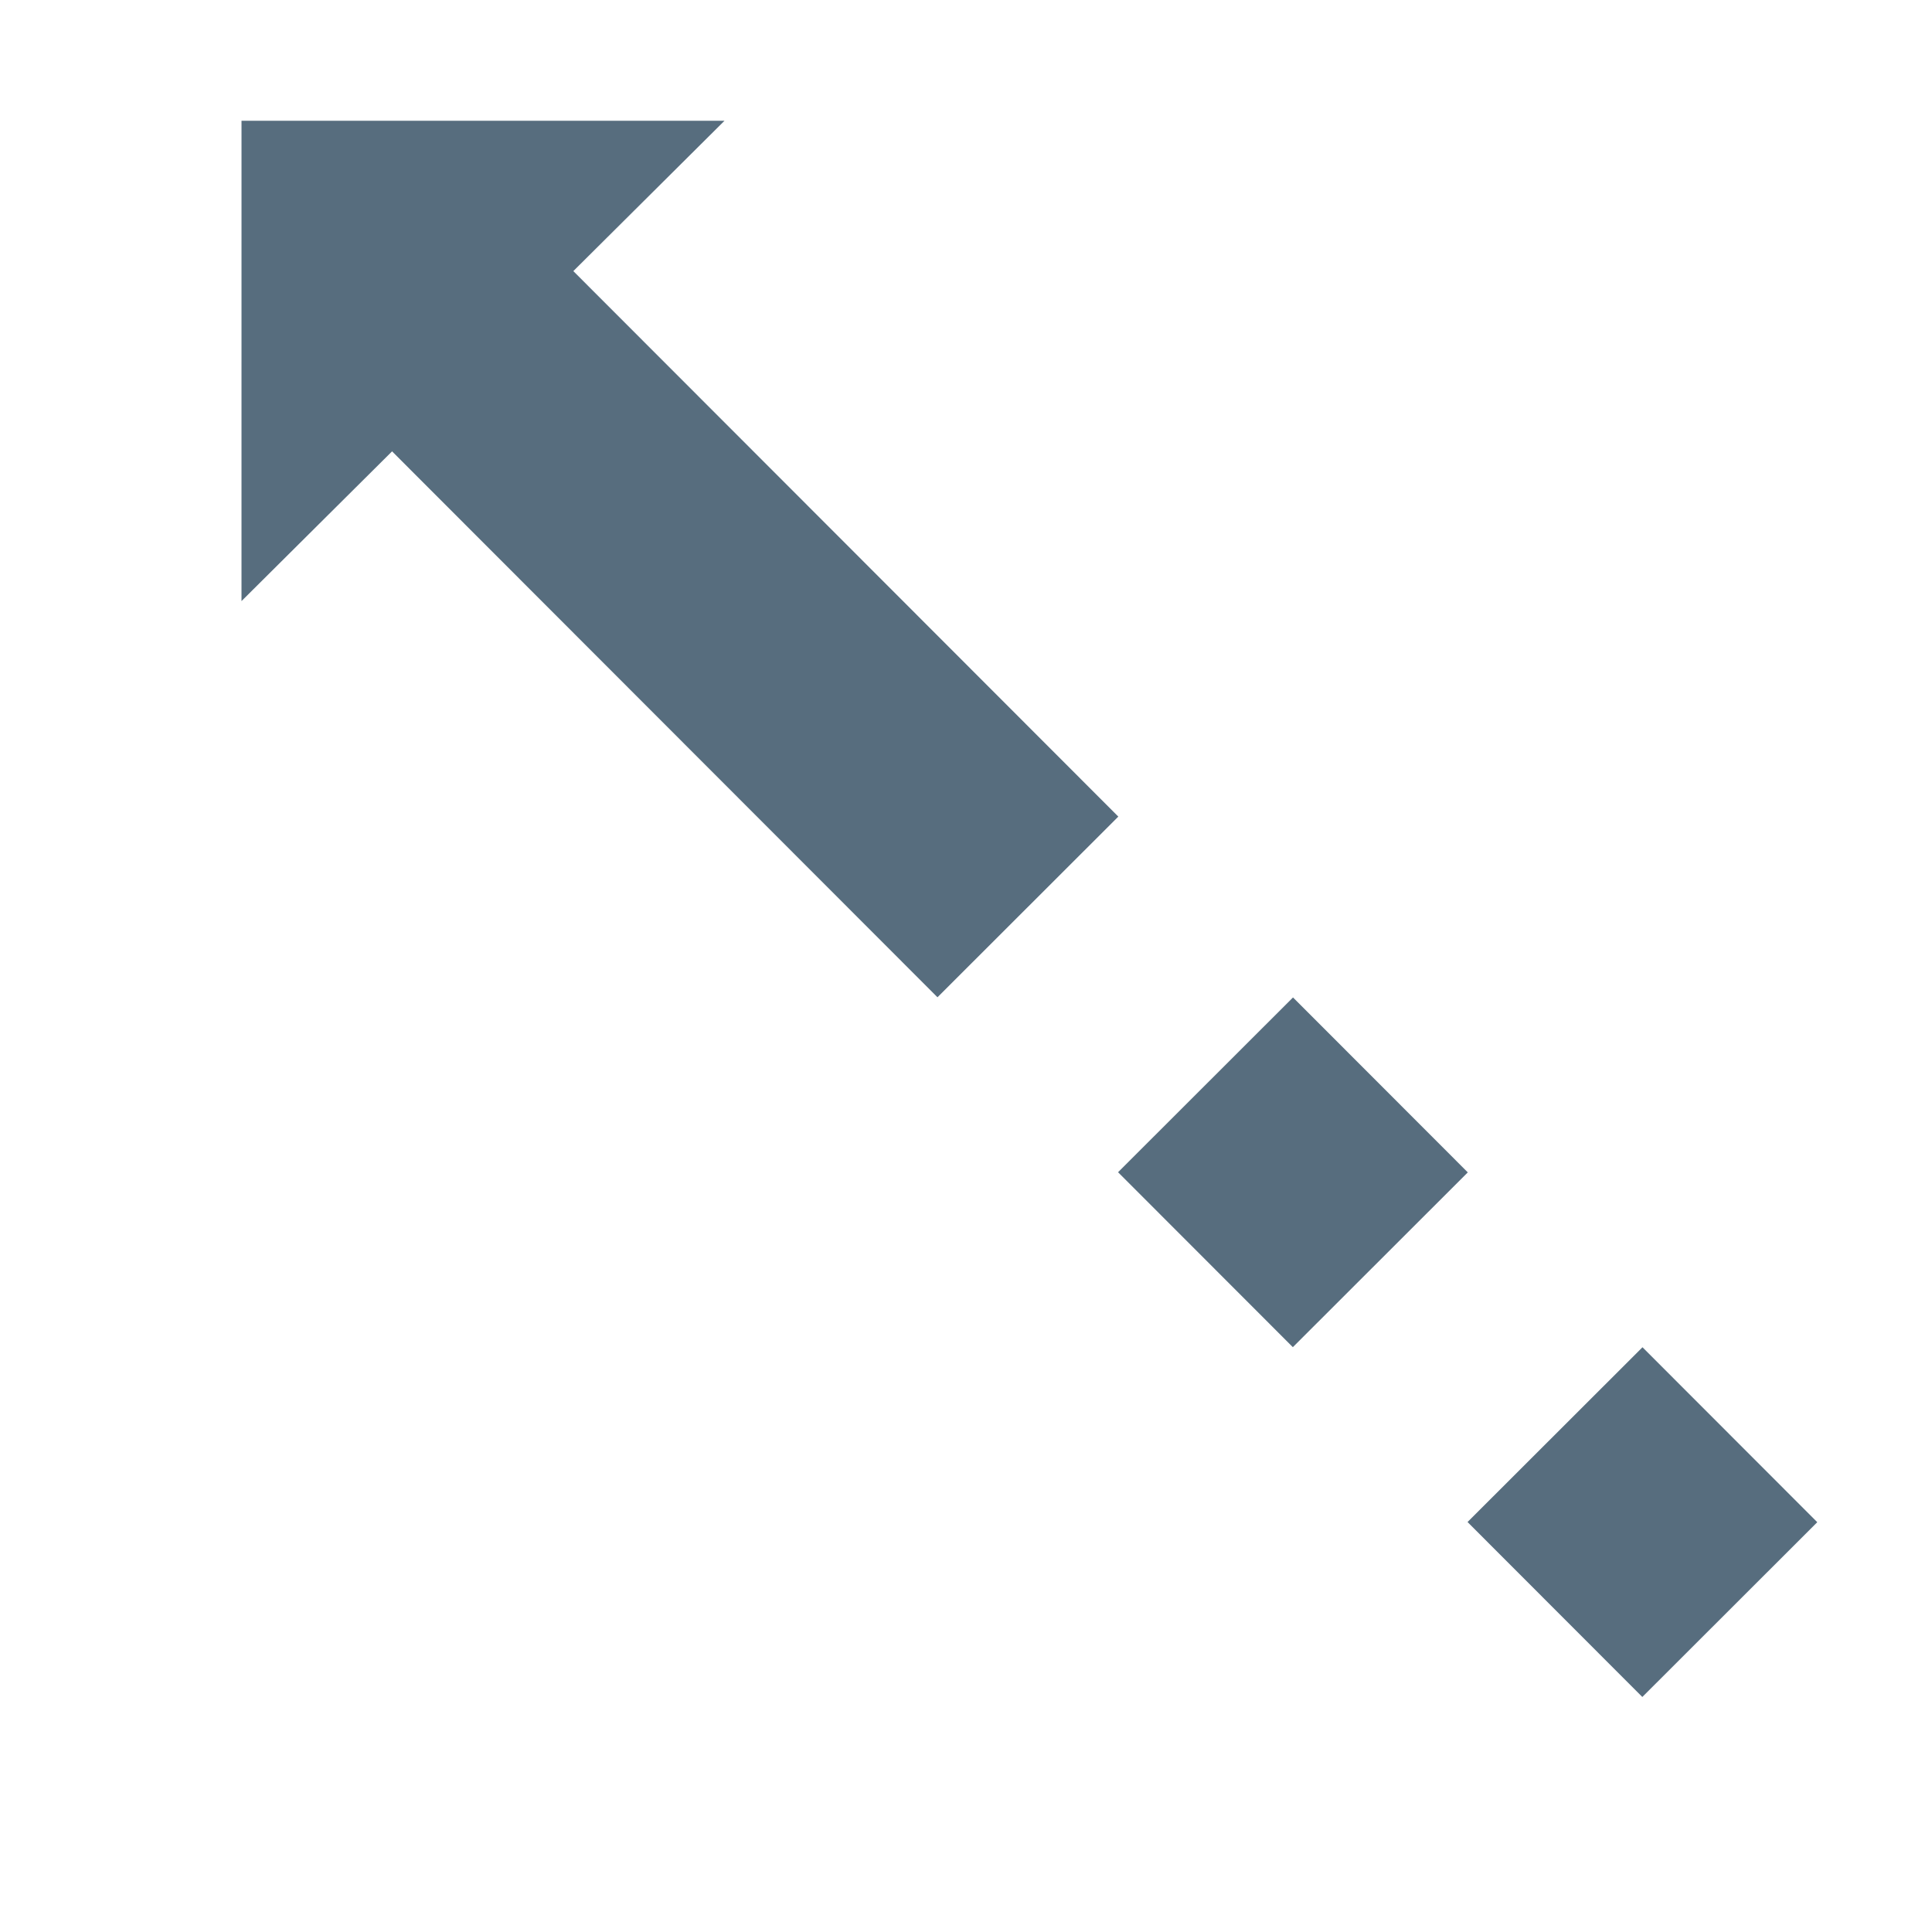 <svg xmlns="http://www.w3.org/2000/svg" width="16" height="16" viewBox="0 0 16 16"><g transform="rotate(-90 -954.192 54.17)"><path fill="#576d7e" d="m -905,1010.362 3.978,10e-5 -2e-5,4 z"/><rect width="6.534" height="2.117" x="-1360.725" y="76.899" fill="#576d7e" transform="rotate(-44.973)"/><rect width="2.048" height="2.048" x="-1364.855" y="76.933" fill="#576d7e" transform="rotate(-44.973)"/><rect width="2.048" height="2.048" x="-1368.95" y="76.933" fill="#576d7e" transform="rotate(-44.973)"/></g></svg>